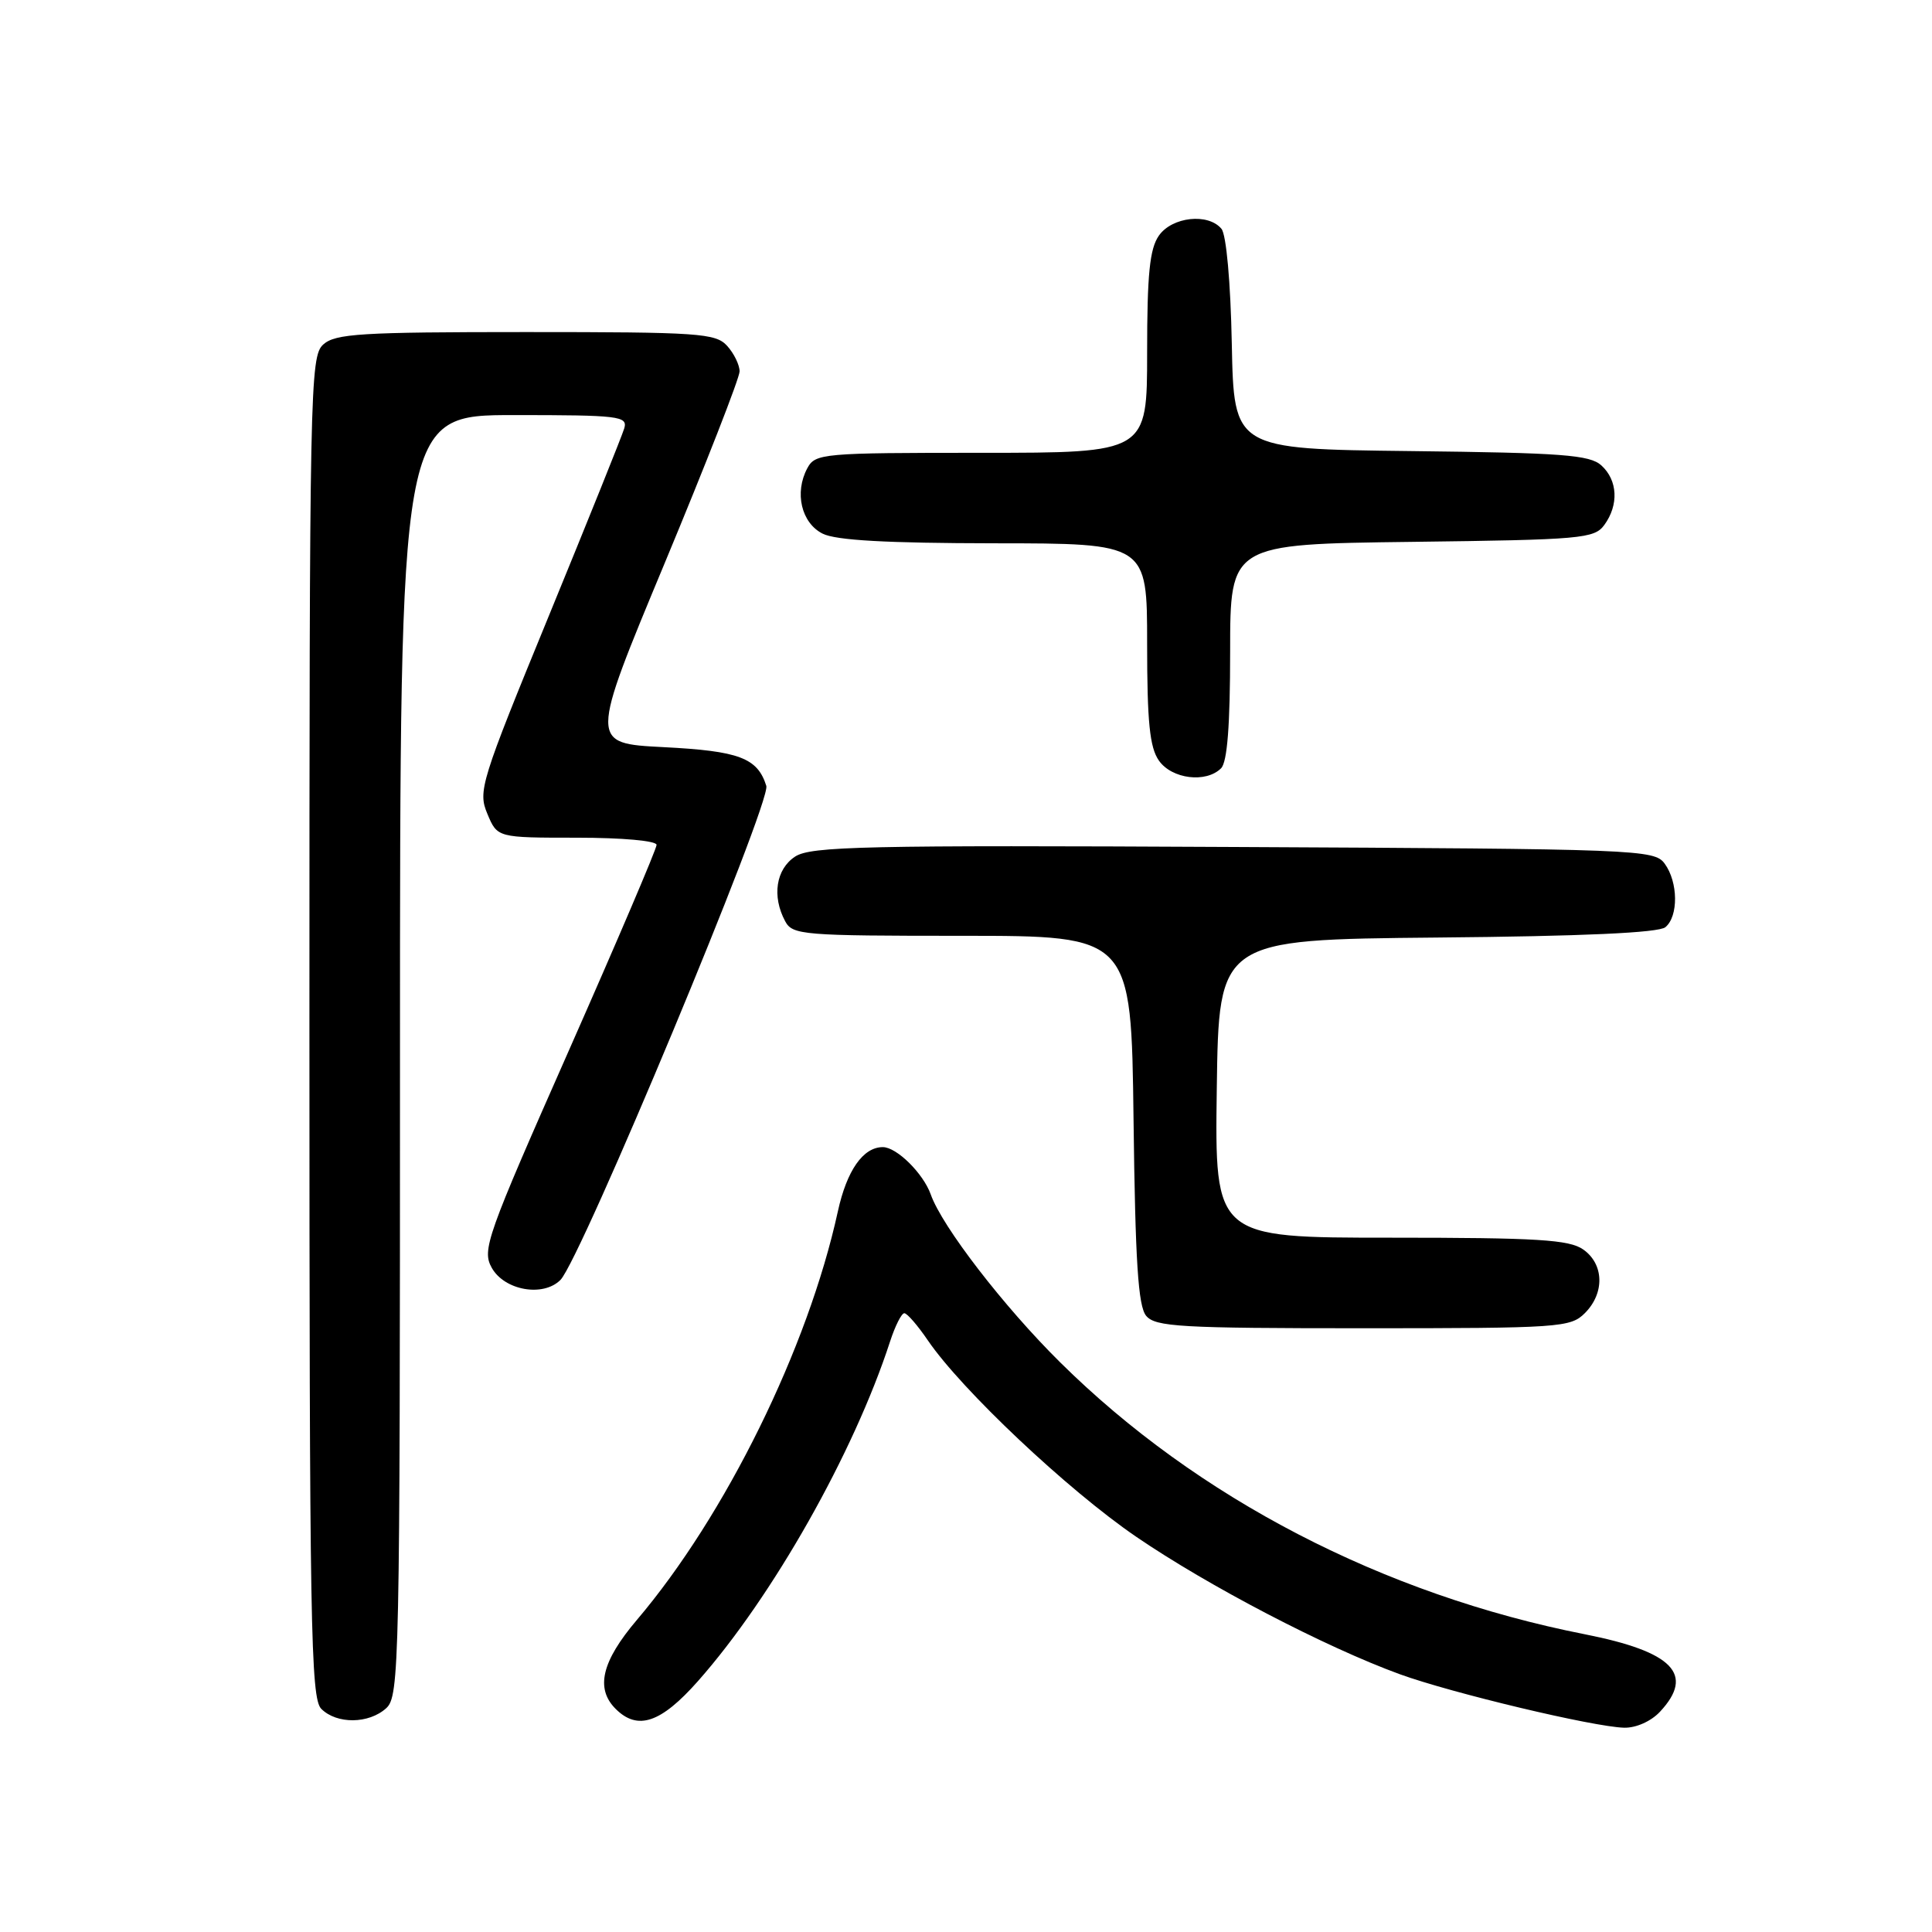 <?xml version="1.0" encoding="UTF-8" standalone="no"?>
<!DOCTYPE svg PUBLIC "-//W3C//DTD SVG 1.1//EN" "http://www.w3.org/Graphics/SVG/1.1/DTD/svg11.dtd" >
<svg xmlns="http://www.w3.org/2000/svg" xmlns:xlink="http://www.w3.org/1999/xlink" version="1.1" viewBox="0 0 256 256">
 <g >
 <path fill="currentColor"
d=" M 219.96 226.81 C 224.59 221.85 221.69 218.86 210.00 216.55 C 183.27 211.28 158.65 198.51 140.46 180.50 C 133.00 173.12 124.82 162.51 123.33 158.27 C 122.34 155.49 118.82 152.00 116.98 152.00 C 114.37 152.00 112.21 155.08 111.02 160.52 C 107.07 178.60 96.15 200.80 84.38 214.66 C 79.73 220.14 78.87 223.73 81.57 226.43 C 84.49 229.35 87.57 228.31 92.49 222.75 C 102.38 211.56 113.13 192.55 117.94 177.75 C 118.61 175.69 119.46 174.00 119.83 174.01 C 120.20 174.01 121.60 175.63 122.94 177.60 C 127.42 184.17 141.47 197.42 150.54 203.62 C 160.09 210.15 175.65 218.26 185.50 221.85 C 192.36 224.34 211.17 228.83 215.21 228.93 C 216.78 228.97 218.78 228.08 219.96 226.81 Z  M 51.17 226.35 C 52.92 224.77 53.00 220.77 53.00 139.85 C 53.00 55.00 53.00 55.00 68.12 55.00 C 82.04 55.00 83.19 55.14 82.72 56.75 C 82.44 57.71 77.94 68.89 72.73 81.59 C 63.68 103.64 63.31 104.83 64.58 107.84 C 65.90 111.00 65.90 111.00 76.45 111.00 C 82.47 111.00 87.00 111.41 87.00 111.95 C 87.00 112.48 81.77 124.73 75.38 139.19 C 64.46 163.89 63.84 165.63 65.16 167.99 C 66.84 170.99 71.96 171.90 74.26 169.60 C 76.94 166.92 102.22 106.26 101.54 104.13 C 100.37 100.42 97.94 99.51 87.91 99.00 C 78.13 98.50 78.13 98.50 88.07 74.63 C 93.53 61.51 98.00 50.07 98.00 49.21 C 98.00 48.36 97.26 46.83 96.35 45.83 C 94.83 44.15 92.64 44.00 69.67 44.00 C 47.80 44.00 44.43 44.21 42.83 45.65 C 41.08 47.23 41.00 51.35 41.00 136.08 C 41.00 215.45 41.17 225.02 42.57 226.43 C 44.62 228.48 48.86 228.44 51.17 226.35 Z  M 210.00 174.00 C 212.65 171.35 212.55 167.50 209.78 165.56 C 207.92 164.26 203.72 164.00 184.26 164.00 C 160.96 164.00 160.96 164.00 161.23 144.25 C 161.50 124.50 161.50 124.50 190.42 124.23 C 209.71 124.06 219.78 123.60 220.67 122.86 C 222.42 121.41 222.37 116.89 220.58 114.44 C 219.21 112.57 217.28 112.49 163.44 112.23 C 114.53 111.98 107.44 112.14 105.36 113.50 C 102.82 115.16 102.26 118.76 104.04 122.07 C 105.01 123.89 106.35 124.00 127.49 124.00 C 149.90 124.00 149.90 124.00 150.20 148.35 C 150.43 167.17 150.81 173.07 151.87 174.35 C 153.09 175.81 156.39 176.00 180.62 176.00 C 206.67 176.00 208.10 175.90 210.00 174.00 Z  M 161.80 101.80 C 162.62 100.98 163.00 96.10 163.00 86.35 C 163.00 72.10 163.00 72.10 187.08 71.80 C 209.58 71.52 211.26 71.37 212.58 69.56 C 214.52 66.90 214.36 63.64 212.19 61.67 C 210.65 60.27 206.99 60.00 186.94 59.77 C 163.50 59.50 163.50 59.50 163.22 45.57 C 163.06 37.38 162.49 31.09 161.85 30.32 C 160.09 28.20 155.31 28.72 153.56 31.22 C 152.34 32.96 152.00 36.32 152.00 46.72 C 152.00 60.00 152.00 60.00 130.04 60.00 C 108.92 60.00 108.03 60.08 106.97 62.05 C 105.24 65.28 106.18 69.29 109.00 70.71 C 110.76 71.60 117.49 71.97 131.75 71.99 C 152.00 72.00 152.00 72.00 152.00 85.28 C 152.00 95.68 152.34 99.04 153.56 100.78 C 155.27 103.23 159.81 103.79 161.80 101.80 Z "/>
</g>
</svg>